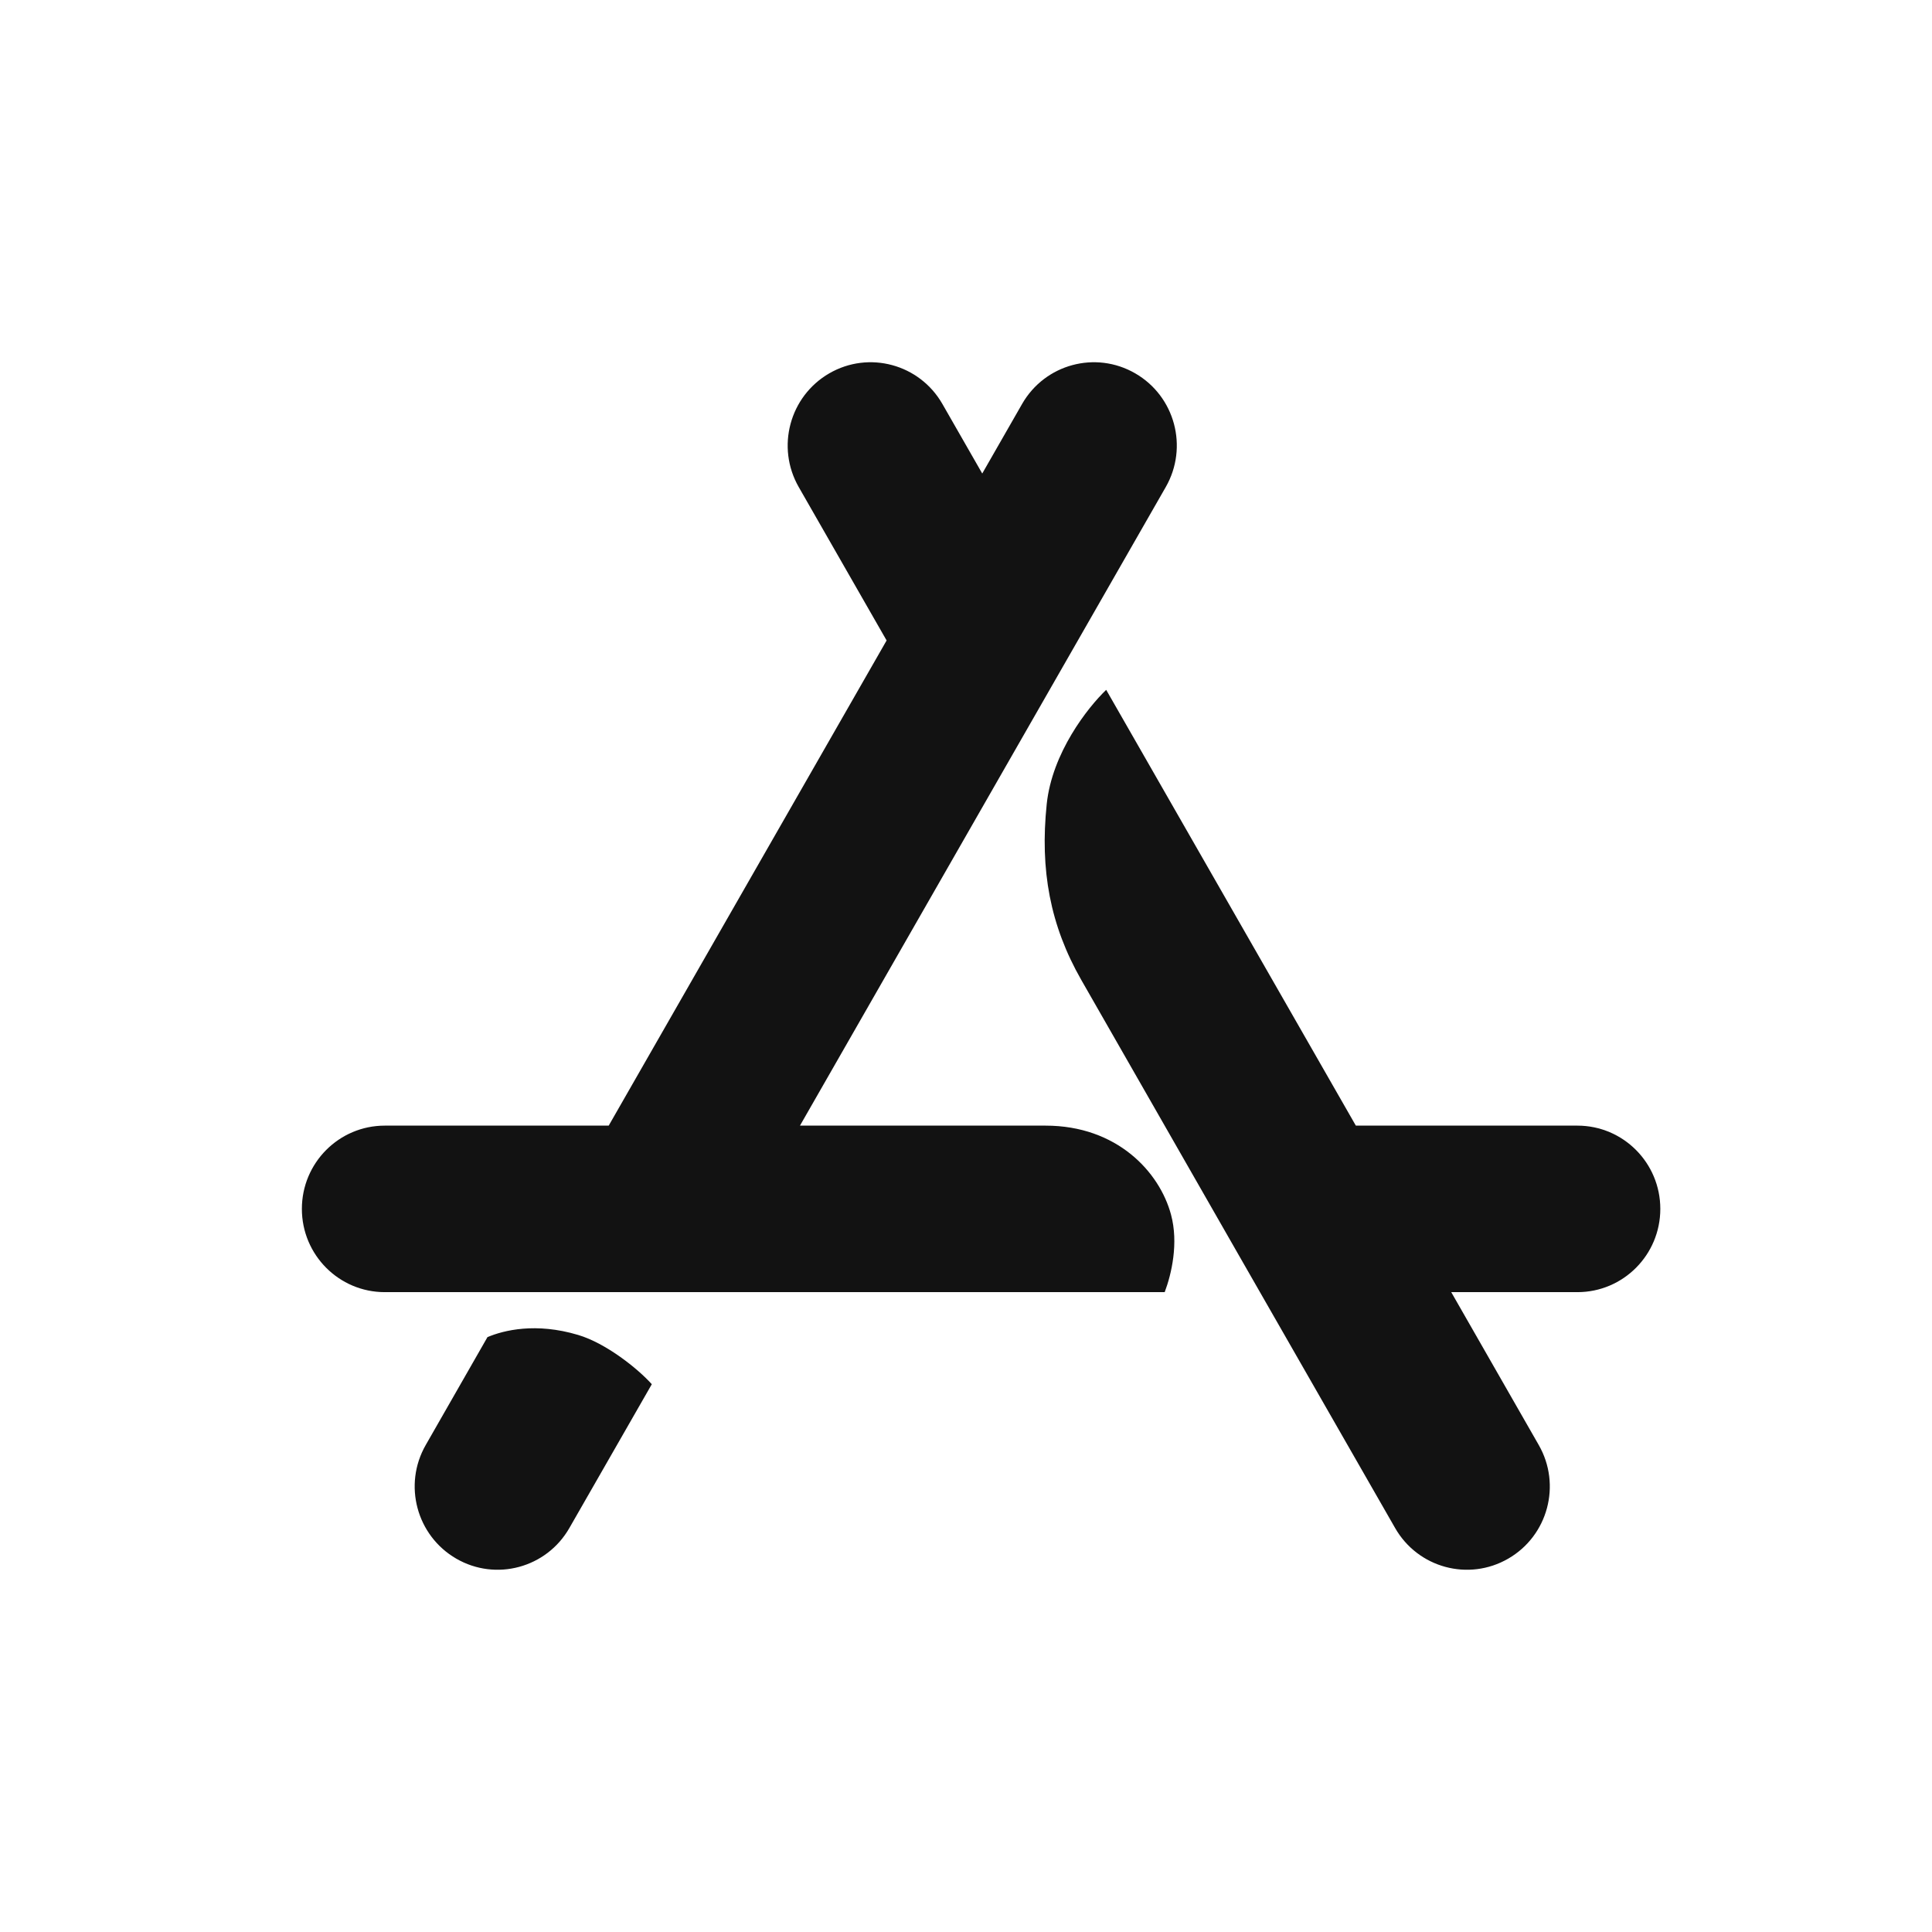 <svg width="32" height="32" viewBox="0 0 32 32" fill="none" xmlns="http://www.w3.org/2000/svg">
<path d="M19.308 8.068C19.687 7.407 19.461 6.564 18.803 6.184C18.146 5.804 17.307 6.031 16.929 6.691L16.269 7.843L15.609 6.691C15.231 6.031 14.392 5.804 13.735 6.184C13.078 6.564 12.851 7.407 13.23 8.068L14.685 10.608L10.082 18.644H6.373C5.615 18.644 5 19.261 5 20.023C5 20.785 5.615 21.402 6.373 21.402H19.291C19.404 21.103 19.523 20.59 19.396 20.119C19.206 19.41 18.5 18.644 17.318 18.644H13.25L19.308 8.068Z" fill="#121212"/>
<path d="M10.796 22.927C10.561 22.666 10.037 22.248 9.576 22.111C8.875 21.901 8.343 22.033 8.074 22.147L7.052 23.933C6.673 24.593 6.9 25.436 7.557 25.816C8.214 26.196 9.053 25.969 9.431 25.308L10.796 22.927Z" fill="#121212"/>
<path d="M24.037 21.402H26.127C26.885 21.402 27.5 20.785 27.5 20.023C27.5 19.261 26.885 18.644 26.127 18.644H22.457L18.322 11.426C18.015 11.72 17.426 12.469 17.337 13.318C17.223 14.41 17.394 15.329 17.909 16.23C19.64 19.257 21.373 22.283 23.107 25.308C23.485 25.969 24.324 26.196 24.981 25.816C25.639 25.436 25.865 24.593 25.486 23.933L24.037 21.402Z" fill="#121212"/>
</svg>
